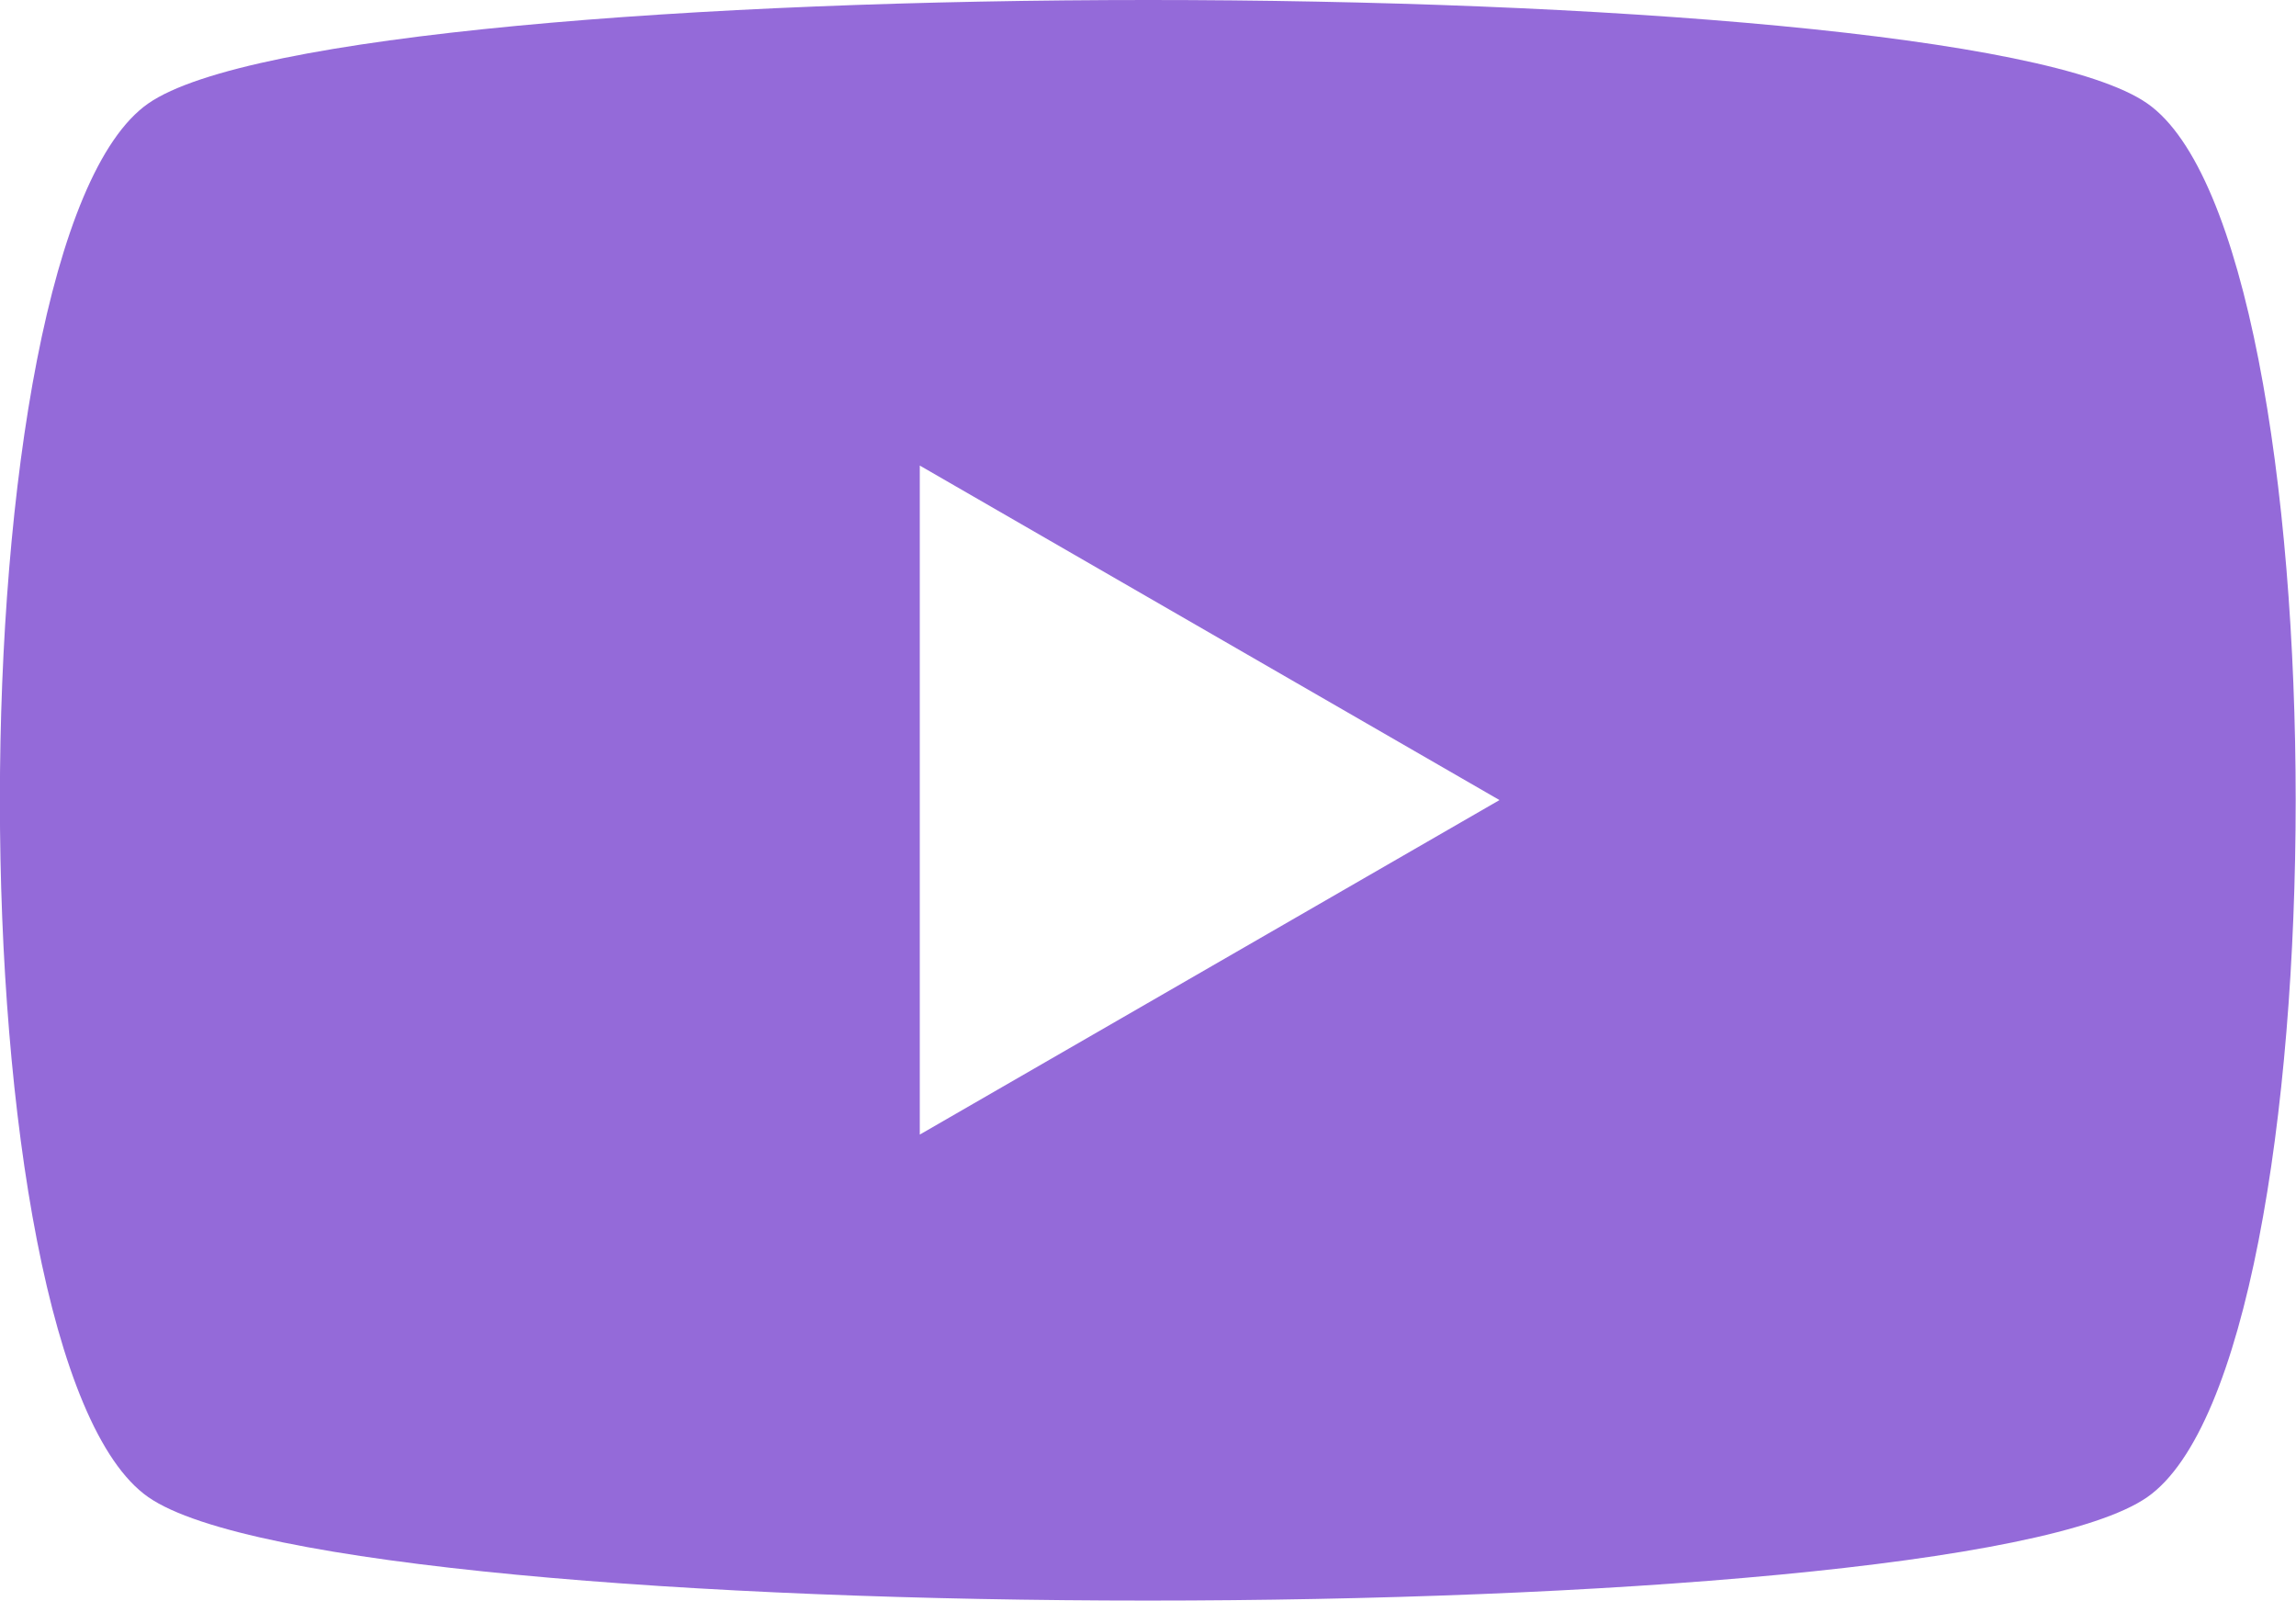 <?xml version="1.0" encoding="utf-8"?>
<!-- Generator: Adobe Illustrator 26.5.0, SVG Export Plug-In . SVG Version: 6.00 Build 0)  -->
<svg version="1.1" id="Lager_1" xmlns="http://www.w3.org/2000/svg" xmlns:xlink="http://www.w3.org/1999/xlink" x="0px" y="0px"
	 viewBox="0 0 53.27 37.13" style="enable-background:new 0 0 53.27 37.13;" xml:space="preserve">
<style type="text/css">
	.st0{fill:#946AD9;}
</style>
<path id="path5068" class="st0" d="M26.64,0C16.19,0,5.74,0.8,3.44,2.4c-4.59,3.2-4.59,29.13,0,32.33c4.59,3.2,41.79,3.2,46.38,0
	c4.59-3.2,4.59-29.13,0-32.33C47.53,0.8,37.08,0,26.64,0L26.64,0z M21.34,10.8l13.45,7.76l-13.45,7.76V10.8z"/>
</svg>
